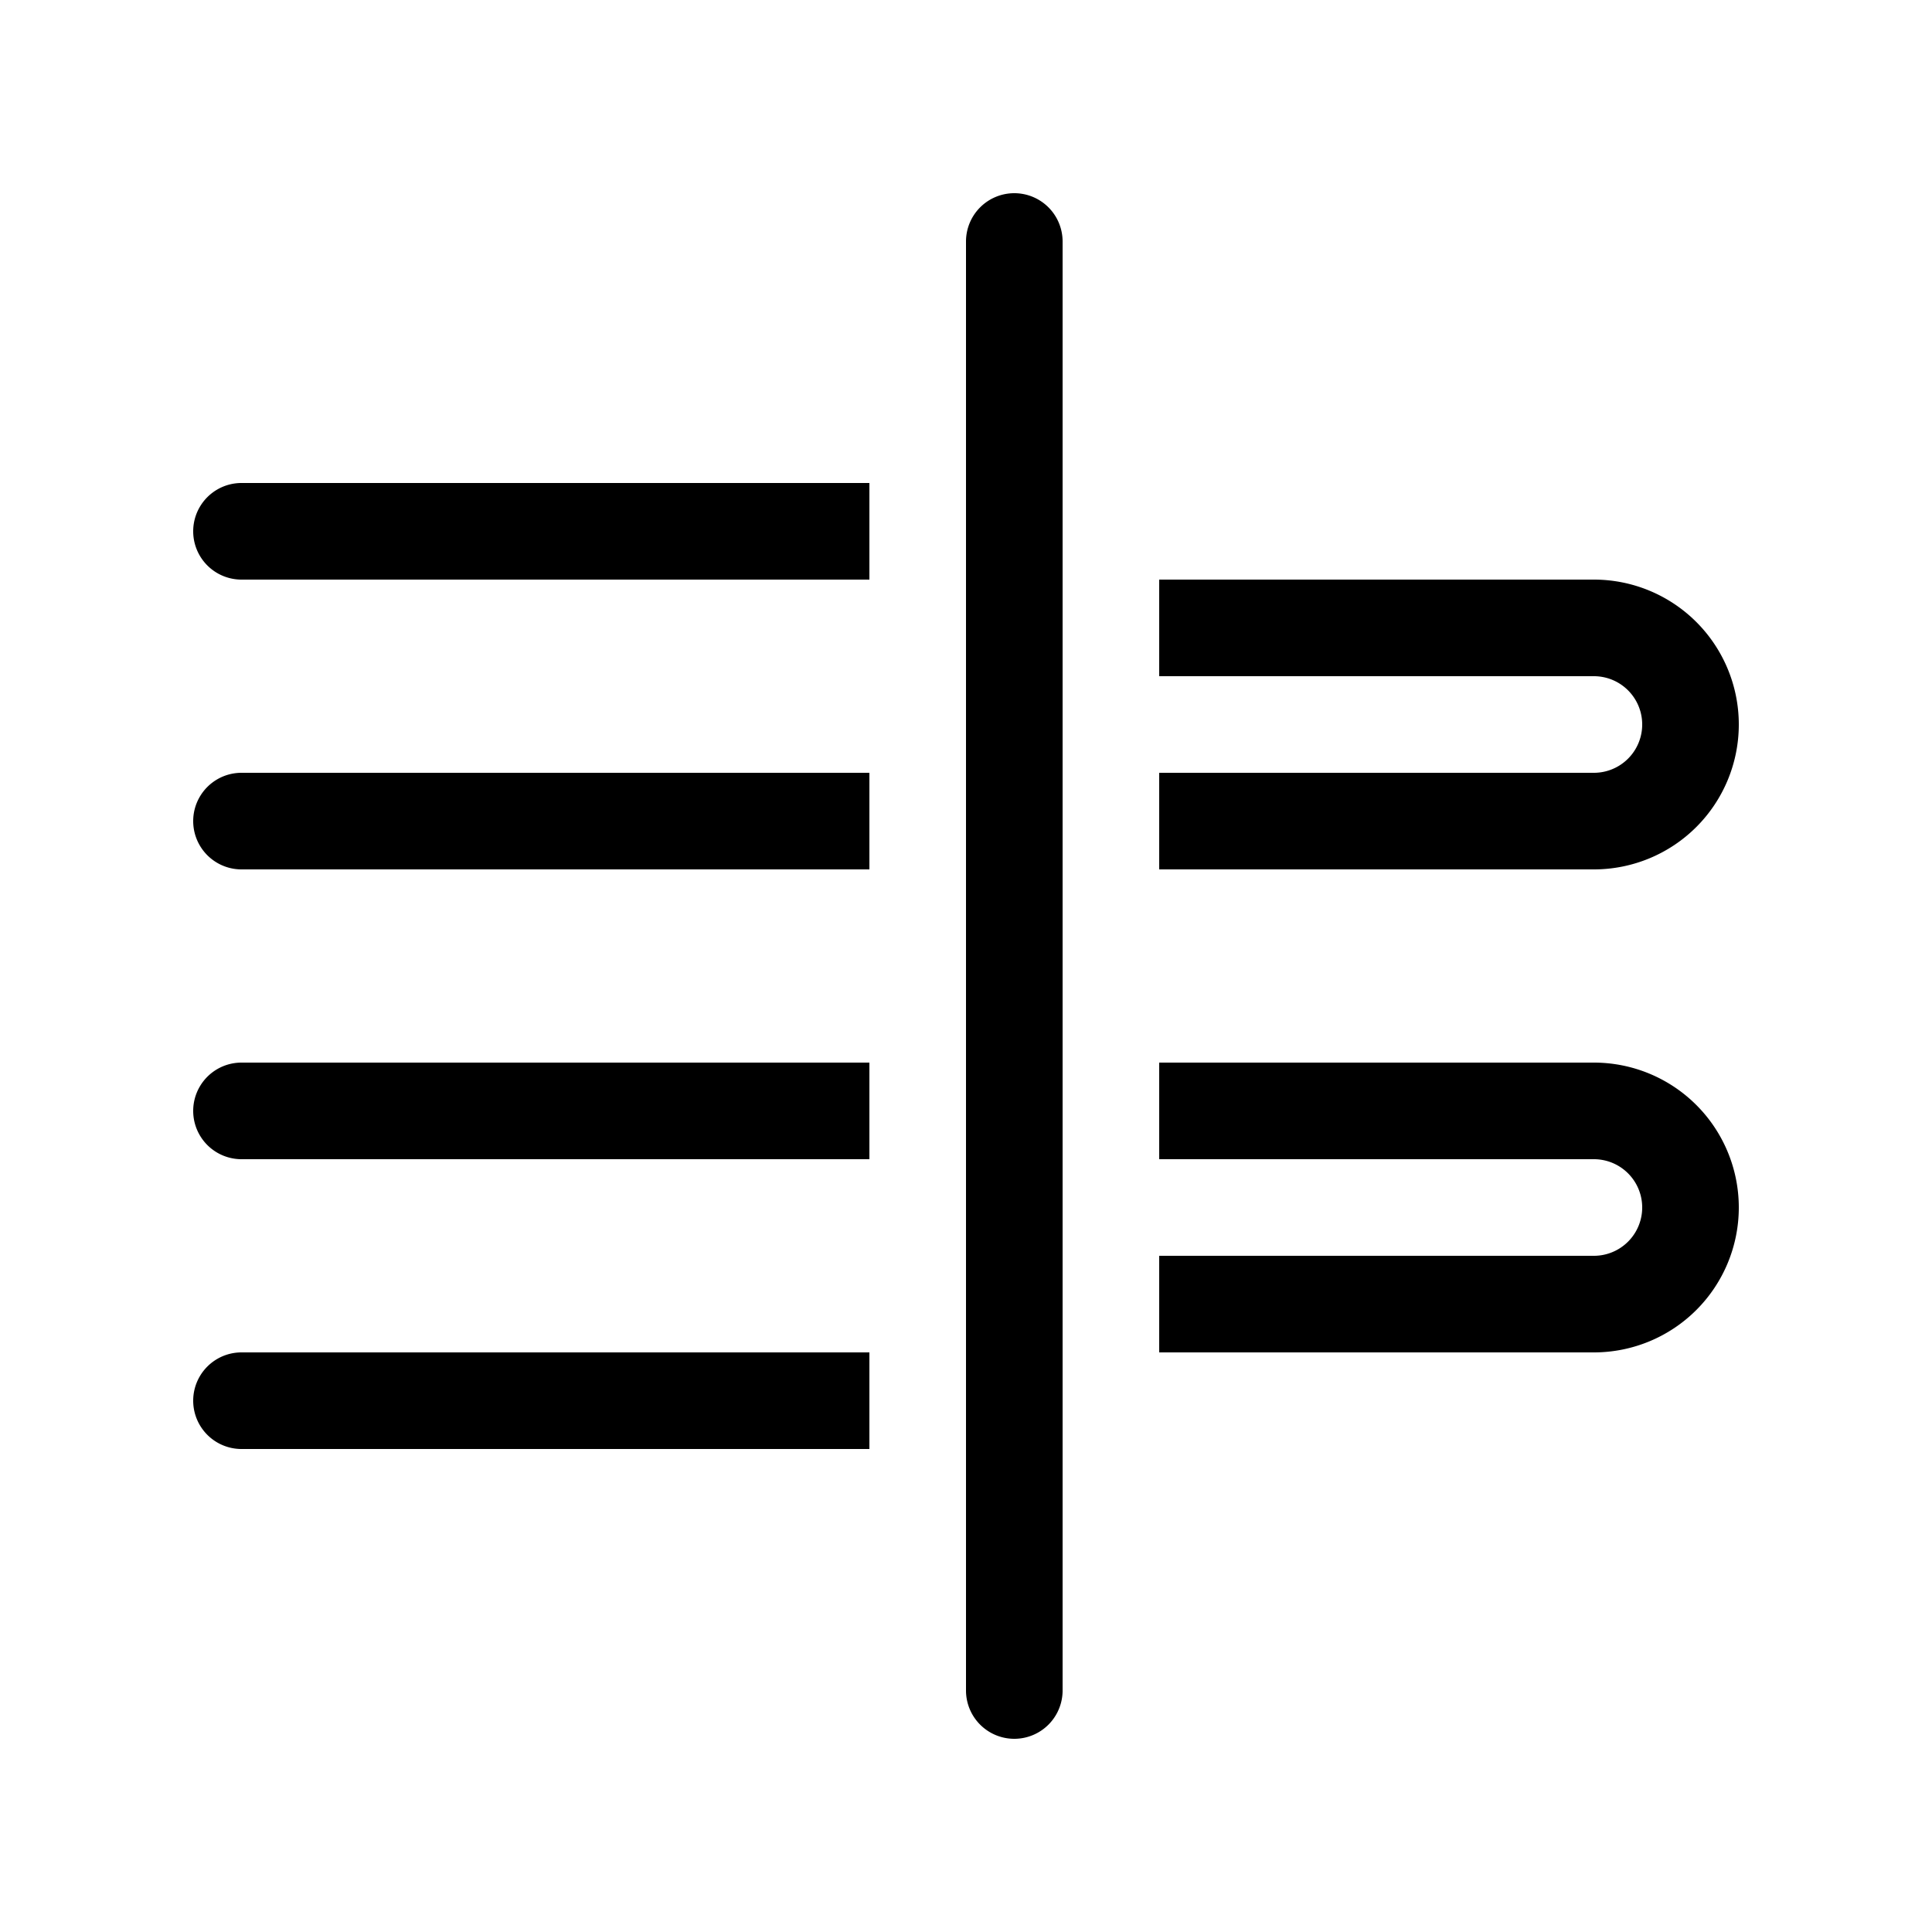 <svg xmlns="http://www.w3.org/2000/svg" width="3em" height="3em" viewBox="0 0 20 20"><path fill="currentColor" d="M10.5 2a.5.5 0 0 1 .5.5v15a.5.5 0 0 1-1 0v-15a.5.5 0 0 1 .5-.5M9 5H2.5a.5.5 0 0 0 0 1H9zm0 3H2.5a.5.5 0 0 0 0 1H9zm0 3H2.5a.5.5 0 0 0 0 1H9zm0 3H2.5a.5.5 0 0 0 0 1H9zm7.5 0H12v-1h4.5a.5.5 0 0 0 0-1H12v-1h4.5a1.5 1.5 0 0 1 0 3m0-5H12V8h4.5a.5.5 0 0 0 0-1H12V6h4.5a1.5 1.5 0 0 1 0 3"/></svg>
